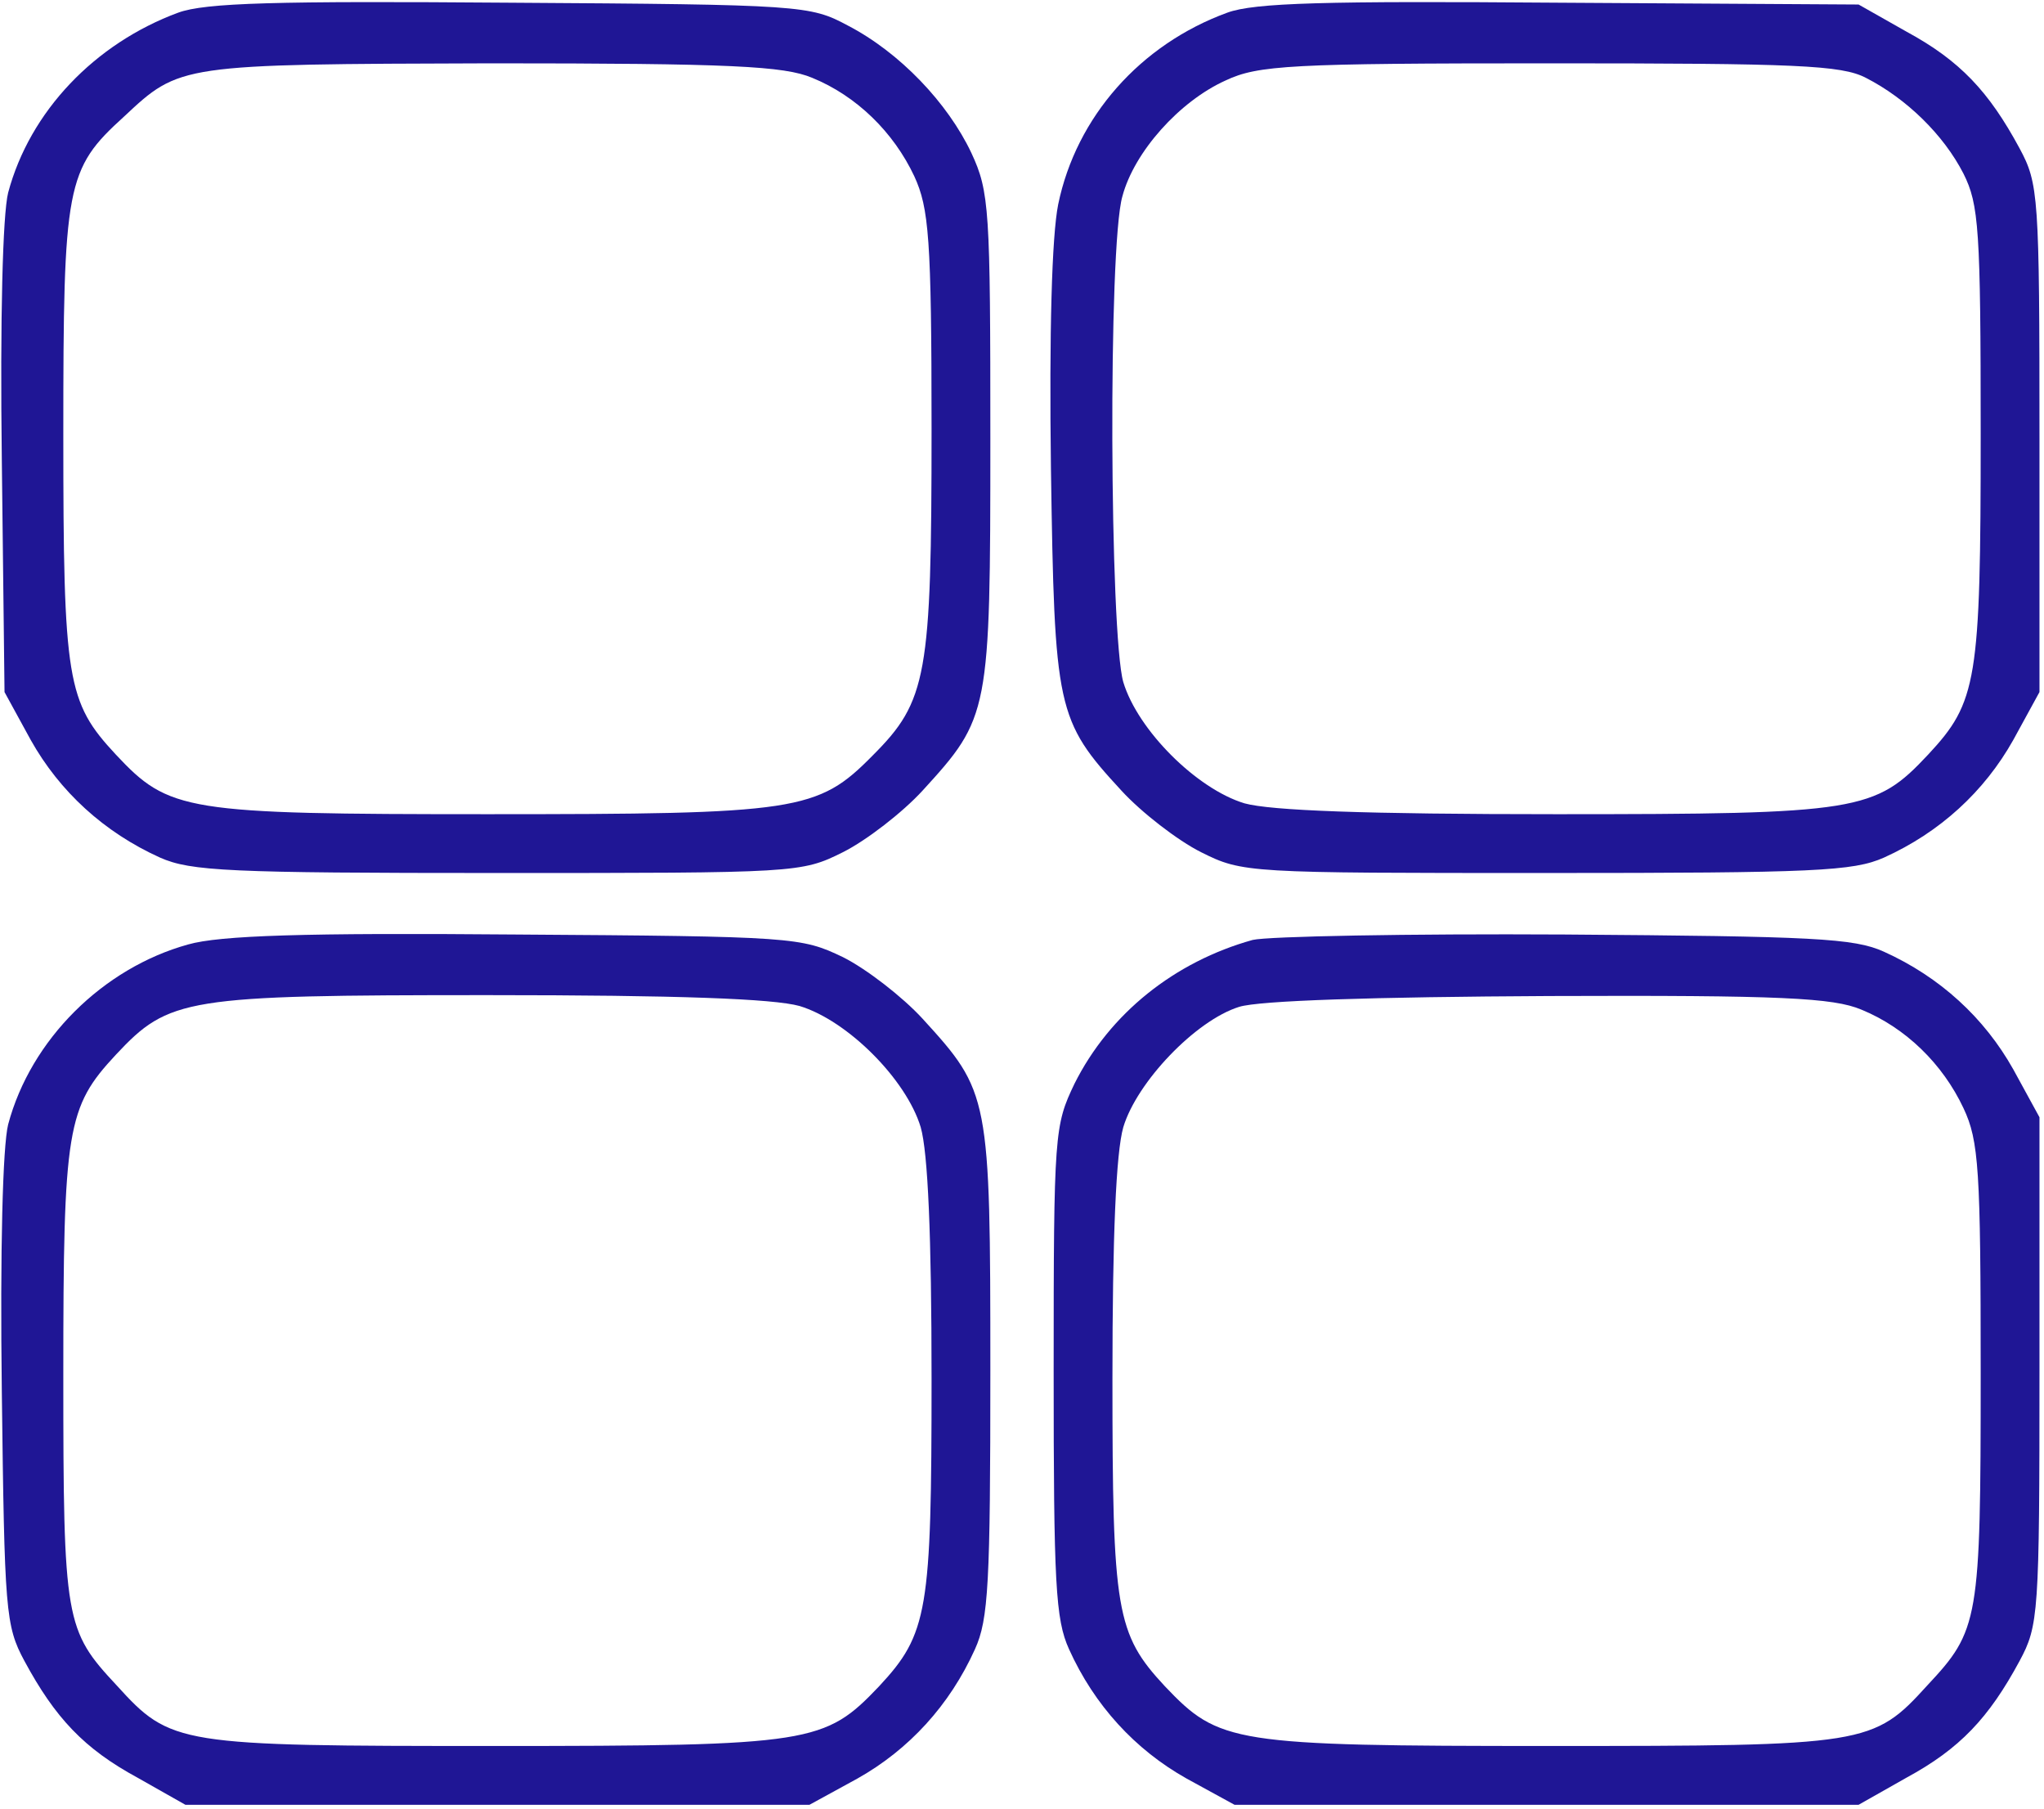 <?xml version="1.0" standalone="no"?>
<!DOCTYPE svg PUBLIC "-//W3C//DTD SVG 20010904//EN"
 "http://www.w3.org/TR/2001/REC-SVG-20010904/DTD/svg10.dtd">
<svg version="1.0" xmlns="http://www.w3.org/2000/svg"
 width="226pt" height="200pt" viewBox="0 0 226 200"
 preserveAspectRatio="xMidYMid meet">

<g transform="translate(0,200) scale(0.1,-0.1)"
fill="#1F1695" stroke="none">
<path d="M197 1986 c-92 -34 -164 -109 -188 -199 -6 -24 -9 -139 -7 -295 l3
-257 29 -53 c32 -57 81 -102 143 -130 34 -15 76 -17 373 -17 331 0 336 0 382
23 26 13 66 44 88 68 74 81 75 85 75 389 0 254 -1 273 -21 316 -26 55 -79 111
-137 141 -41 22 -51 23 -372 25 -260 2 -338 0 -368 -11z m701 -72 c49 -20 90
-60 113 -109 16 -35 19 -68 19 -279 0 -273 -5 -301 -65 -361 -61 -62 -83 -65
-426 -65 -335 0 -352 3 -411 66 -54 58 -58 81 -58 354 0 276 3 293 67 351 62
58 61 58 406 59 265 0 324 -3 355 -16z"/>
<path d="M1357 1986 c-96 -35 -167 -115 -187 -212 -7 -35 -10 -141 -8 -292 4
-266 6 -278 78 -356 22 -24 62 -55 88 -68 46 -23 51 -23 382 -23 297 0 339 2
373 17 62 28 111 73 143 130 l29 53 0 280 c0 269 -1 282 -22 321 -34 63 -66
97 -125 129 l-53 30 -330 2 c-260 2 -338 0 -368 -11z m706 -72 c45 -23 86 -63
108 -106 17 -34 19 -61 19 -288 0 -273 -4 -296 -58 -354 -59 -63 -76 -66 -411
-66 -212 0 -316 4 -345 12 -53 16 -118 81 -134 134 -15 52 -17 482 -1 537 13
49 63 105 114 128 36 17 72 19 358 19 273 0 323 -2 350 -16z"/>
<path d="M208 956 c-94 -26 -174 -105 -199 -199 -6 -24 -9 -139 -7 -295 3
-243 4 -259 25 -298 34 -63 66 -97 125 -129 l53 -30 345 0 345 0 53 29 c57 32
102 81 130 143 15 33 17 73 17 308 0 304 -1 308 -75 389 -22 24 -62 55 -88 68
-46 22 -54 23 -362 25 -233 2 -327 -1 -362 -11z m676 -68 c53 -16 118 -81 134
-134 8 -28 12 -120 12 -278 0 -257 -4 -282 -58 -340 -60 -63 -74 -66 -425 -66
-351 0 -358 1 -418 67 -57 61 -59 71 -59 343 0 273 4 296 58 354 59 63 76 66
411 66 212 0 316 -4 345 -12z"/>
<path d="M1385 961 c-86 -24 -158 -81 -197 -159 -22 -46 -23 -54 -23 -317 0
-235 2 -275 17 -308 28 -62 73 -111 130 -143 l53 -29 345 0 345 0 53 30 c59
32 91 66 125 129 21 39 22 52 22 321 l0 280 -29 53 c-32 57 -81 102 -143 130
-33 15 -78 17 -353 19 -173 1 -328 -2 -345 -6z m673 -77 c49 -20 90 -60 113
-109 17 -36 19 -68 19 -293 0 -274 -2 -284 -59 -345 -60 -66 -67 -67 -418 -67
-351 0 -365 3 -425 66 -54 58 -58 83 -58 340 0 158 4 250 12 278 15 50 80 118
128 133 22 7 148 11 343 12 257 1 314 -2 345 -15z"/>
</g>
</svg>
